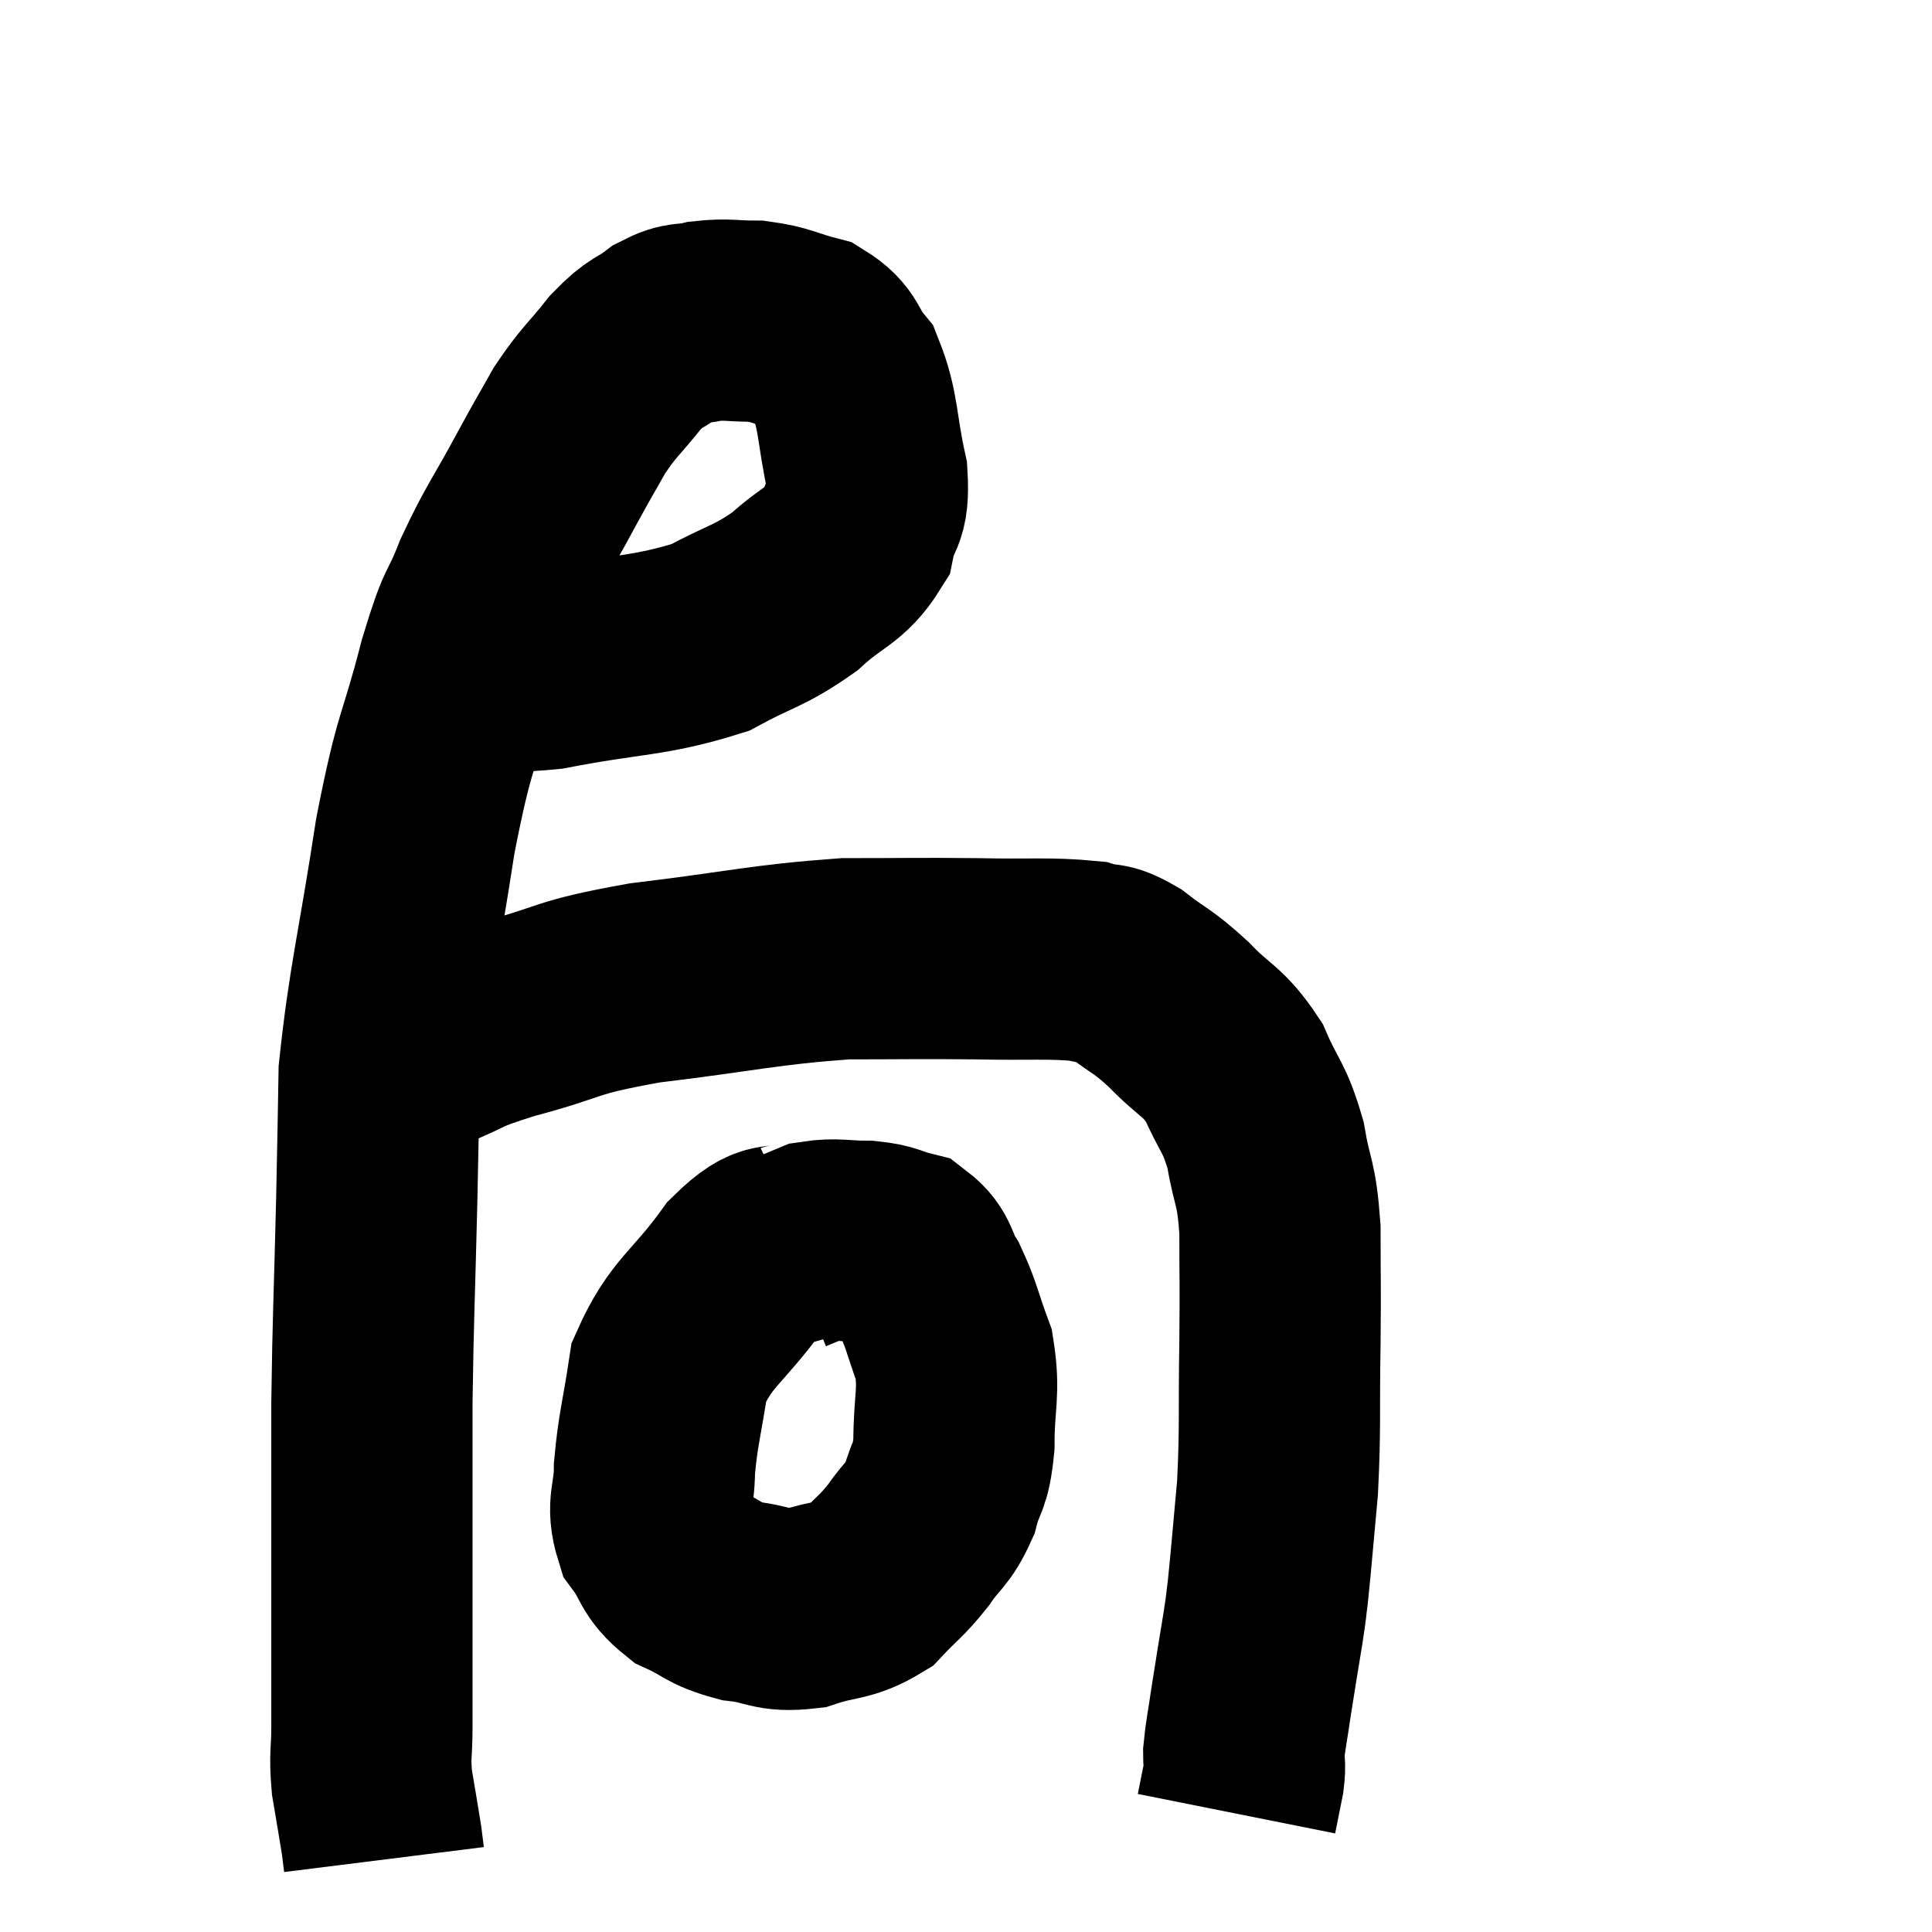 <svg width="48" height="48" viewBox="0 0 48 48" xmlns="http://www.w3.org/2000/svg"><path d="M 11.58 16.44 C 12.6 16.53, 12.105 16.77, 13.62 16.62 C 15.63 16.23, 16.11 16.32, 17.64 15.84 C 18.69 15.27, 18.84 15.33, 19.74 14.7 C 20.49 14.01, 20.79 14.04, 21.24 13.32 C 21.39 12.57, 21.6 12.81, 21.54 11.82 C 21.27 10.59, 21.345 10.23, 21 9.36 C 20.58 8.85, 20.715 8.685, 20.16 8.34 C 19.47 8.16, 19.44 8.07, 18.78 7.98 C 18.15 7.98, 18.075 7.92, 17.52 7.98 C 17.04 8.1, 17.055 7.965, 16.56 8.22 C 16.05 8.61, 16.08 8.445, 15.54 9 C 14.97 9.72, 14.895 9.705, 14.4 10.44 C 13.98 11.19, 14.1 10.95, 13.56 11.94 C 12.9 13.17, 12.78 13.245, 12.24 14.4 C 11.82 15.48, 11.88 14.97, 11.4 16.56 C 10.86 18.66, 10.815 18.24, 10.32 20.76 C 9.87 23.7, 9.66 24.375, 9.42 26.64 C 9.39 28.23, 9.405 27.765, 9.36 29.82 C 9.3 32.34, 9.27 32.655, 9.24 34.86 C 9.24 36.75, 9.24 37.11, 9.24 38.64 C 9.24 39.81, 9.24 39.915, 9.24 40.98 C 9.24 41.94, 9.24 42.075, 9.24 42.9 C 9.24 43.59, 9.18 43.575, 9.24 44.28 C 9.36 45, 9.405 45.24, 9.48 45.72 C 9.51 45.96, 9.525 46.08, 9.54 46.2 C 9.54 46.2, 9.54 46.2, 9.54 46.2 L 9.54 46.2" fill="none" stroke="black" stroke-width="5"></path><path d="M 10.62 26.1 C 11.61 25.71, 11.25 25.74, 12.6 25.32 C 14.31 24.87, 13.92 24.795, 16.02 24.42 C 18.51 24.12, 18.945 23.97, 21 23.82 C 22.62 23.82, 22.74 23.805, 24.24 23.82 C 25.62 23.85, 26.07 23.79, 27 23.88 C 27.48 24.03, 27.39 23.85, 27.96 24.18 C 28.62 24.69, 28.605 24.585, 29.28 25.2 C 29.97 25.92, 30.12 25.83, 30.66 26.64 C 31.05 27.54, 31.155 27.465, 31.44 28.44 C 31.62 29.49, 31.71 29.31, 31.8 30.54 C 31.8 31.95, 31.815 31.755, 31.8 33.36 C 31.77 35.16, 31.815 35.415, 31.74 36.96 C 31.62 38.25, 31.59 38.67, 31.5 39.54 C 31.44 39.99, 31.485 39.75, 31.38 40.44 C 31.23 41.37, 31.2 41.52, 31.08 42.3 C 30.99 42.93, 30.945 43.095, 30.9 43.56 C 30.9 43.86, 30.945 43.785, 30.9 44.16 C 30.81 44.61, 30.765 44.835, 30.72 45.06 L 30.72 45.06" fill="none" stroke="black" stroke-width="5"></path><path d="M 19.98 30.78 C 19.23 31.14, 19.32 30.675, 18.48 31.5 C 17.55 32.79, 17.175 32.835, 16.62 34.08 C 16.44 35.28, 16.35 35.49, 16.26 36.48 C 16.26 37.26, 16.05 37.365, 16.26 38.04 C 16.68 38.61, 16.56 38.745, 17.1 39.18 C 17.76 39.48, 17.7 39.585, 18.42 39.78 C 19.2 39.87, 19.185 40.05, 19.98 39.96 C 20.79 39.69, 20.955 39.81, 21.6 39.42 C 22.08 38.91, 22.125 38.94, 22.56 38.4 C 22.95 37.83, 23.055 37.89, 23.34 37.26 C 23.52 36.57, 23.61 36.78, 23.7 35.88 C 23.7 34.77, 23.85 34.62, 23.7 33.66 C 23.4 32.85, 23.4 32.685, 23.1 32.04 C 22.8 31.56, 22.89 31.38, 22.5 31.08 C 22.02 30.96, 22.095 30.9, 21.54 30.84 C 20.91 30.84, 20.775 30.765, 20.28 30.84 C 19.92 30.99, 19.74 31.065, 19.56 31.14 L 19.56 31.14" fill="none" stroke="black" stroke-width="5"></path></svg>